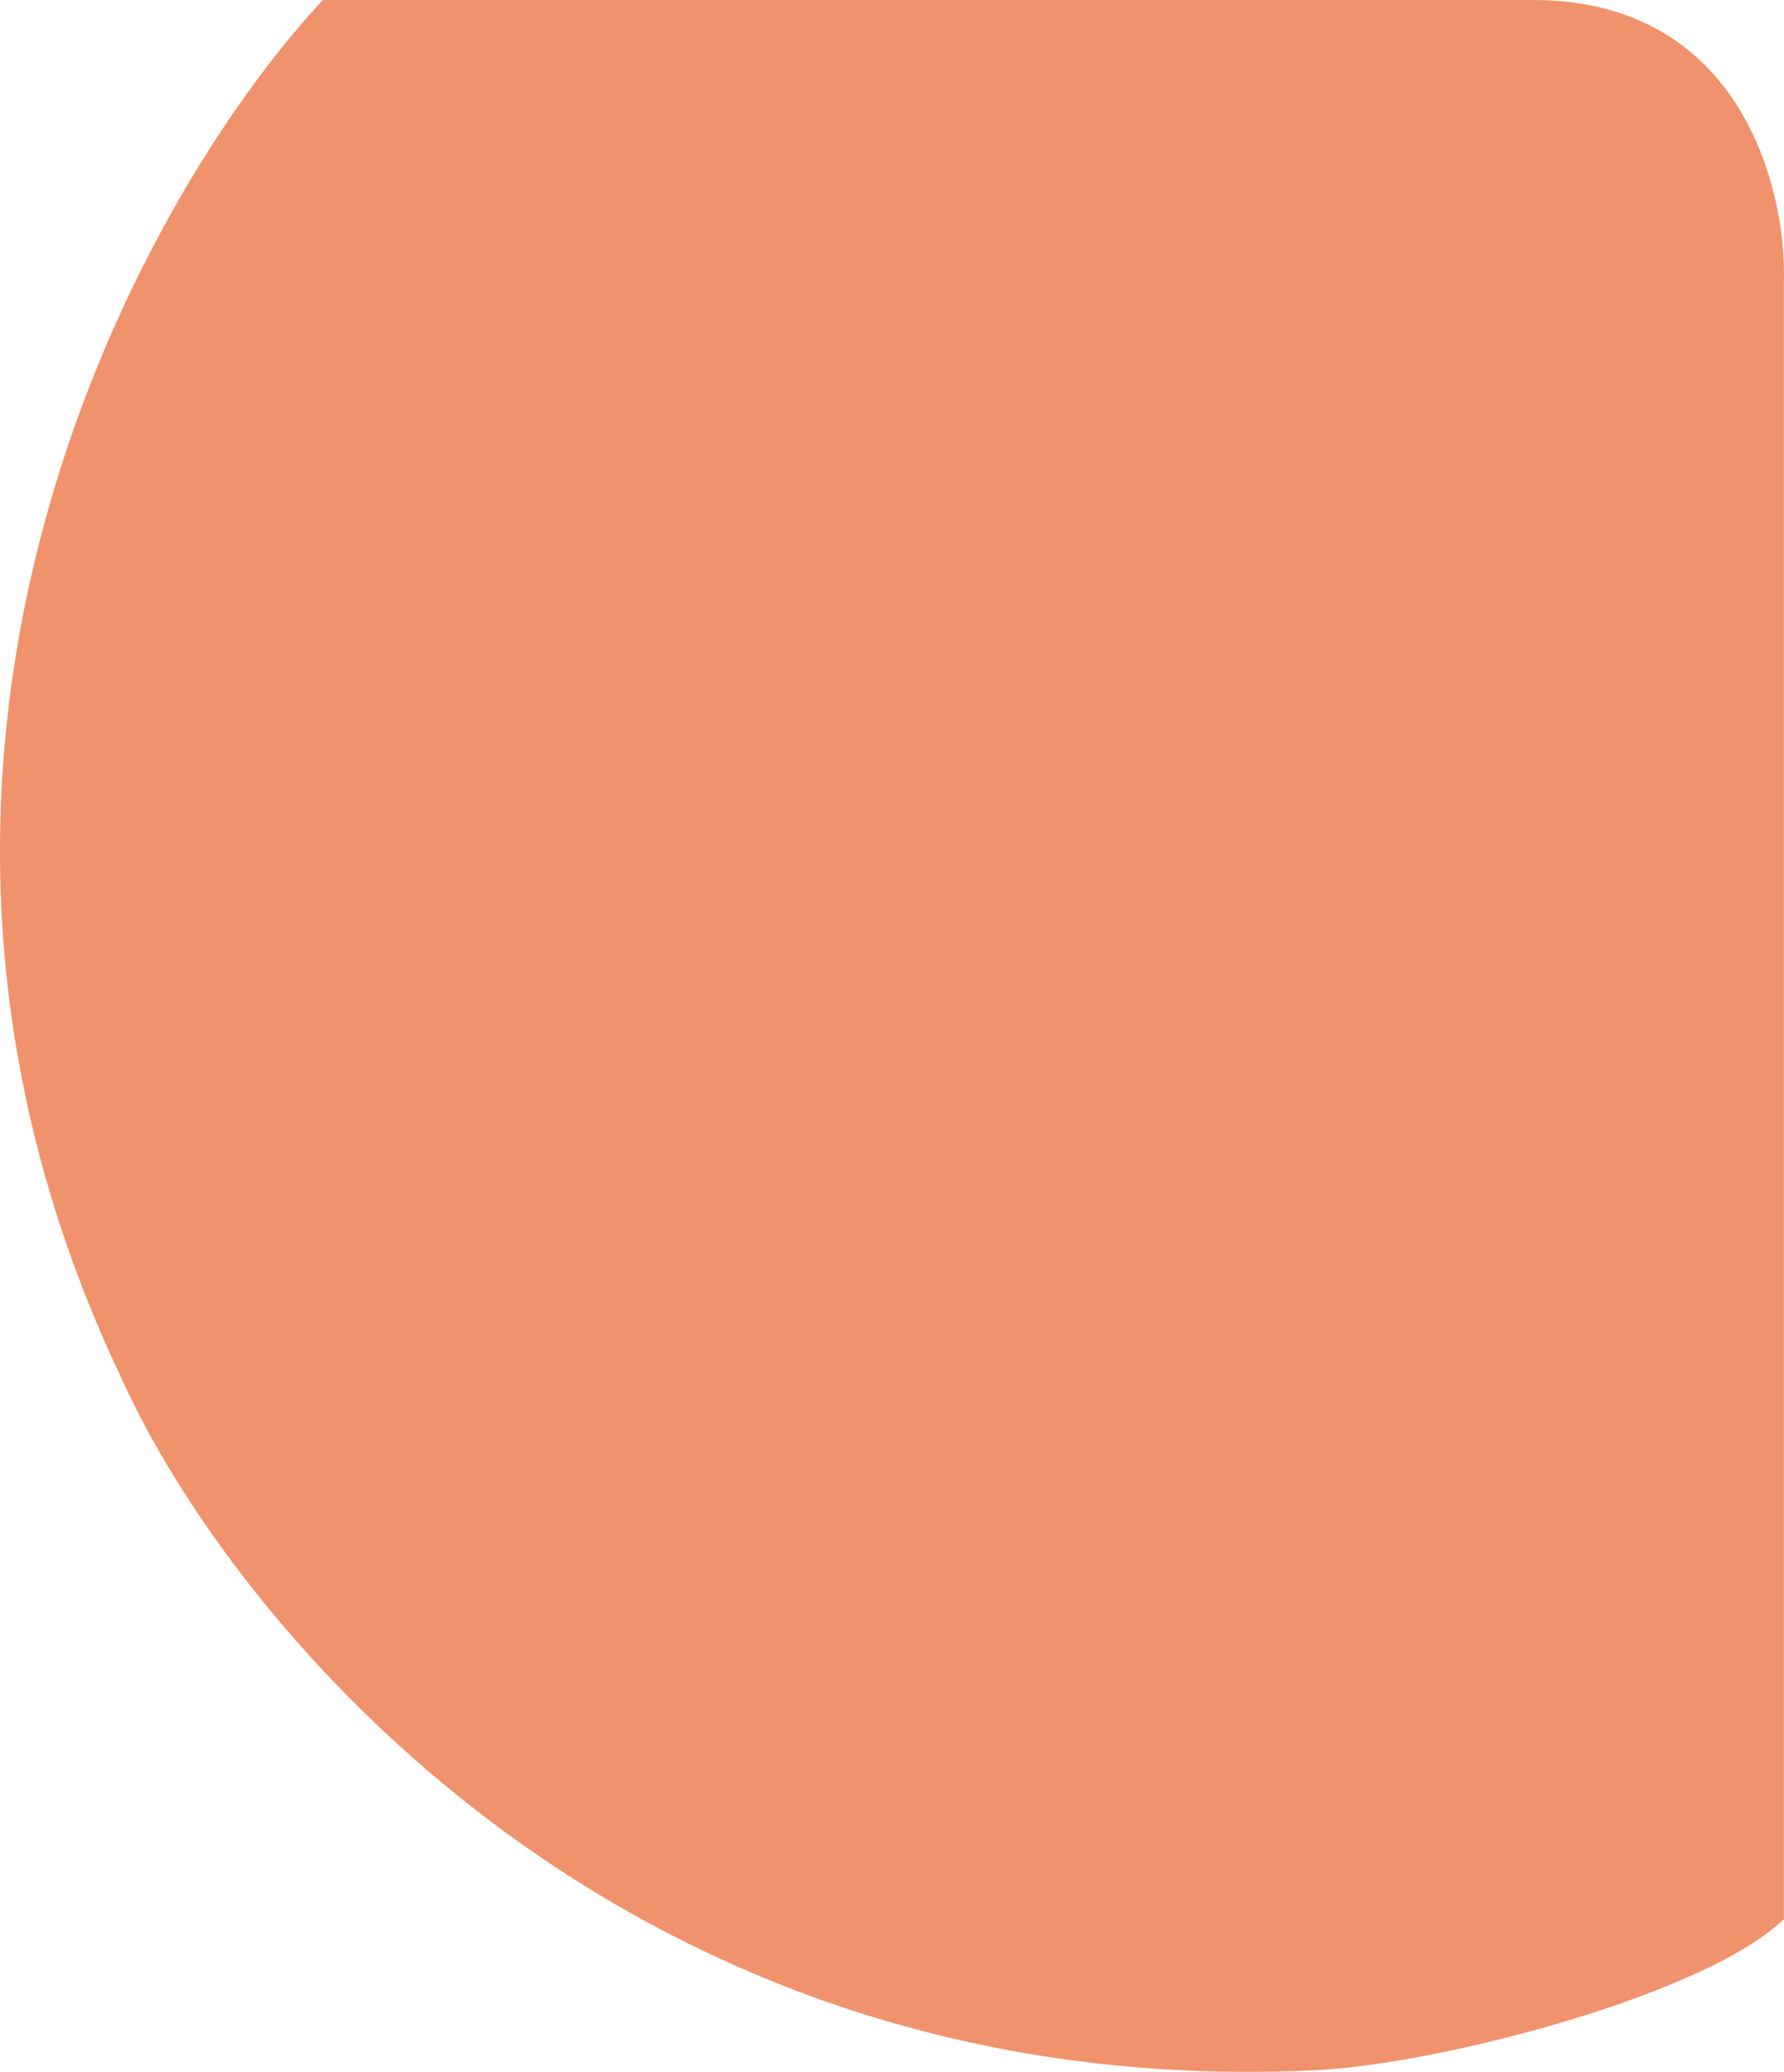 <svg width="112" height="130" viewBox="0 0 112 130" fill="none" xmlns="http://www.w3.org/2000/svg">
<path d="M7.565 86.344C-10.729 47.81 8.412 12.725 20.269 0H96.24C109.249 0 112.163 11.786 111.993 17.679V120.421C107.115 125.135 90.5 129.525 82.52 129.901C39.021 131.951 14.425 101.717 7.565 86.344Z" fill="#F0926C"/>
</svg>
